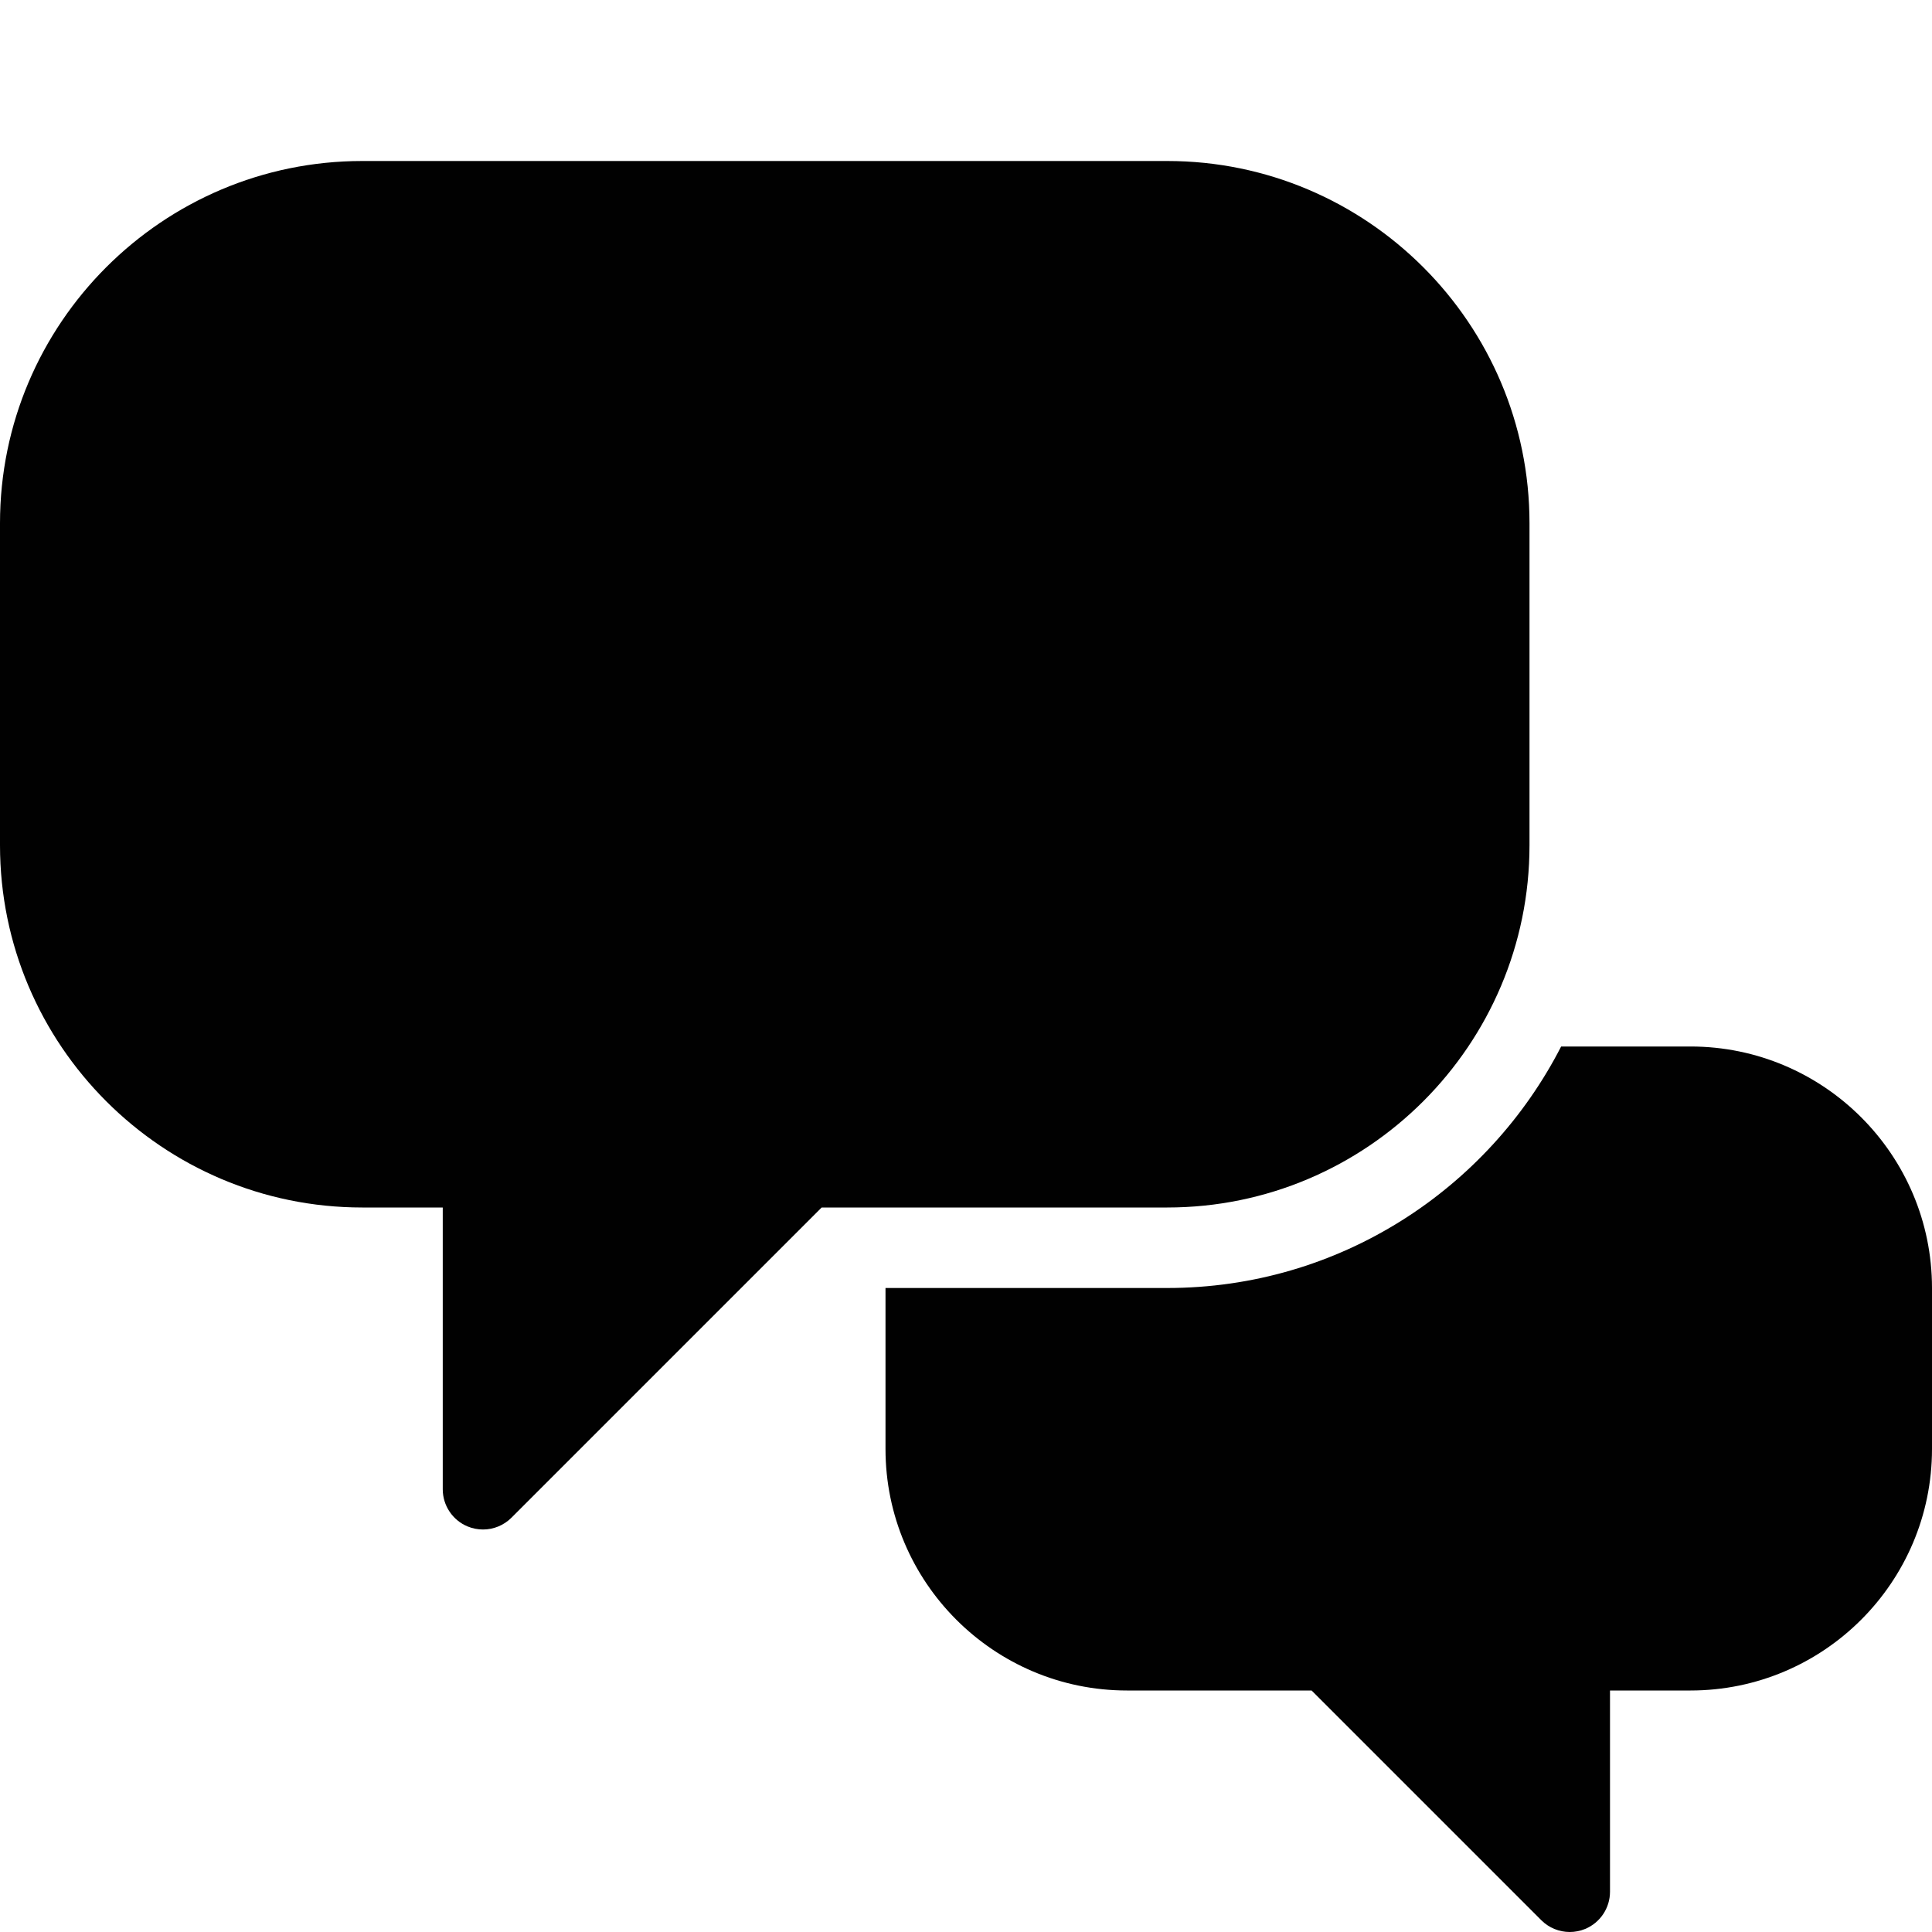 <?xml version="1.0" encoding="utf-8"?>
<!-- Generator: Adobe Illustrator 17.0.0, SVG Export Plug-In . SVG Version: 6.00 Build 0)  -->
<!DOCTYPE svg PUBLIC "-//W3C//DTD SVG 1.1//EN" "http://www.w3.org/Graphics/SVG/1.1/DTD/svg11.dtd">
<svg version="1.1" id="Layer_2" xmlns="http://www.w3.org/2000/svg" xmlns:xlink="http://www.w3.org/1999/xlink" x="0px" y="0px"
	 width="48px" height="48px" viewBox="0 0 48 48" enable-background="new 0 0 48 48" xml:space="preserve">
<g>
	<path fill="#010101" d="M42,26h-3.214c-1.824,3.556-5.521,6-9.786,6h-7v4c0,3.309,2.691,6,6,6h4.586l5.707,5.707
		C38.484,47.898,38.74,48,39,48c0.129,0,0.259-0.025,0.383-0.076C39.756,47.769,40,47.404,40,47v-5h2c3.309,0,6-2.691,6-6v-4
		C48,28.691,45.309,26,42,26z"/>
	<path fill="#010101" d="M38,21v-8c0-4.962-4.038-9-9-9H9c-4.962,0-9,4.038-9,9v8c0,4.962,4.038,9,9,9h1h1v1v6
		c0,0.404,0.244,0.769,0.617,0.924C11.741,37.975,11.871,38,12,38c0.26,0,0.516-0.102,0.707-0.293L20.414,30h0.415H29
		C33.962,30,38,25.962,38,21z"/>
</g>
</svg>
